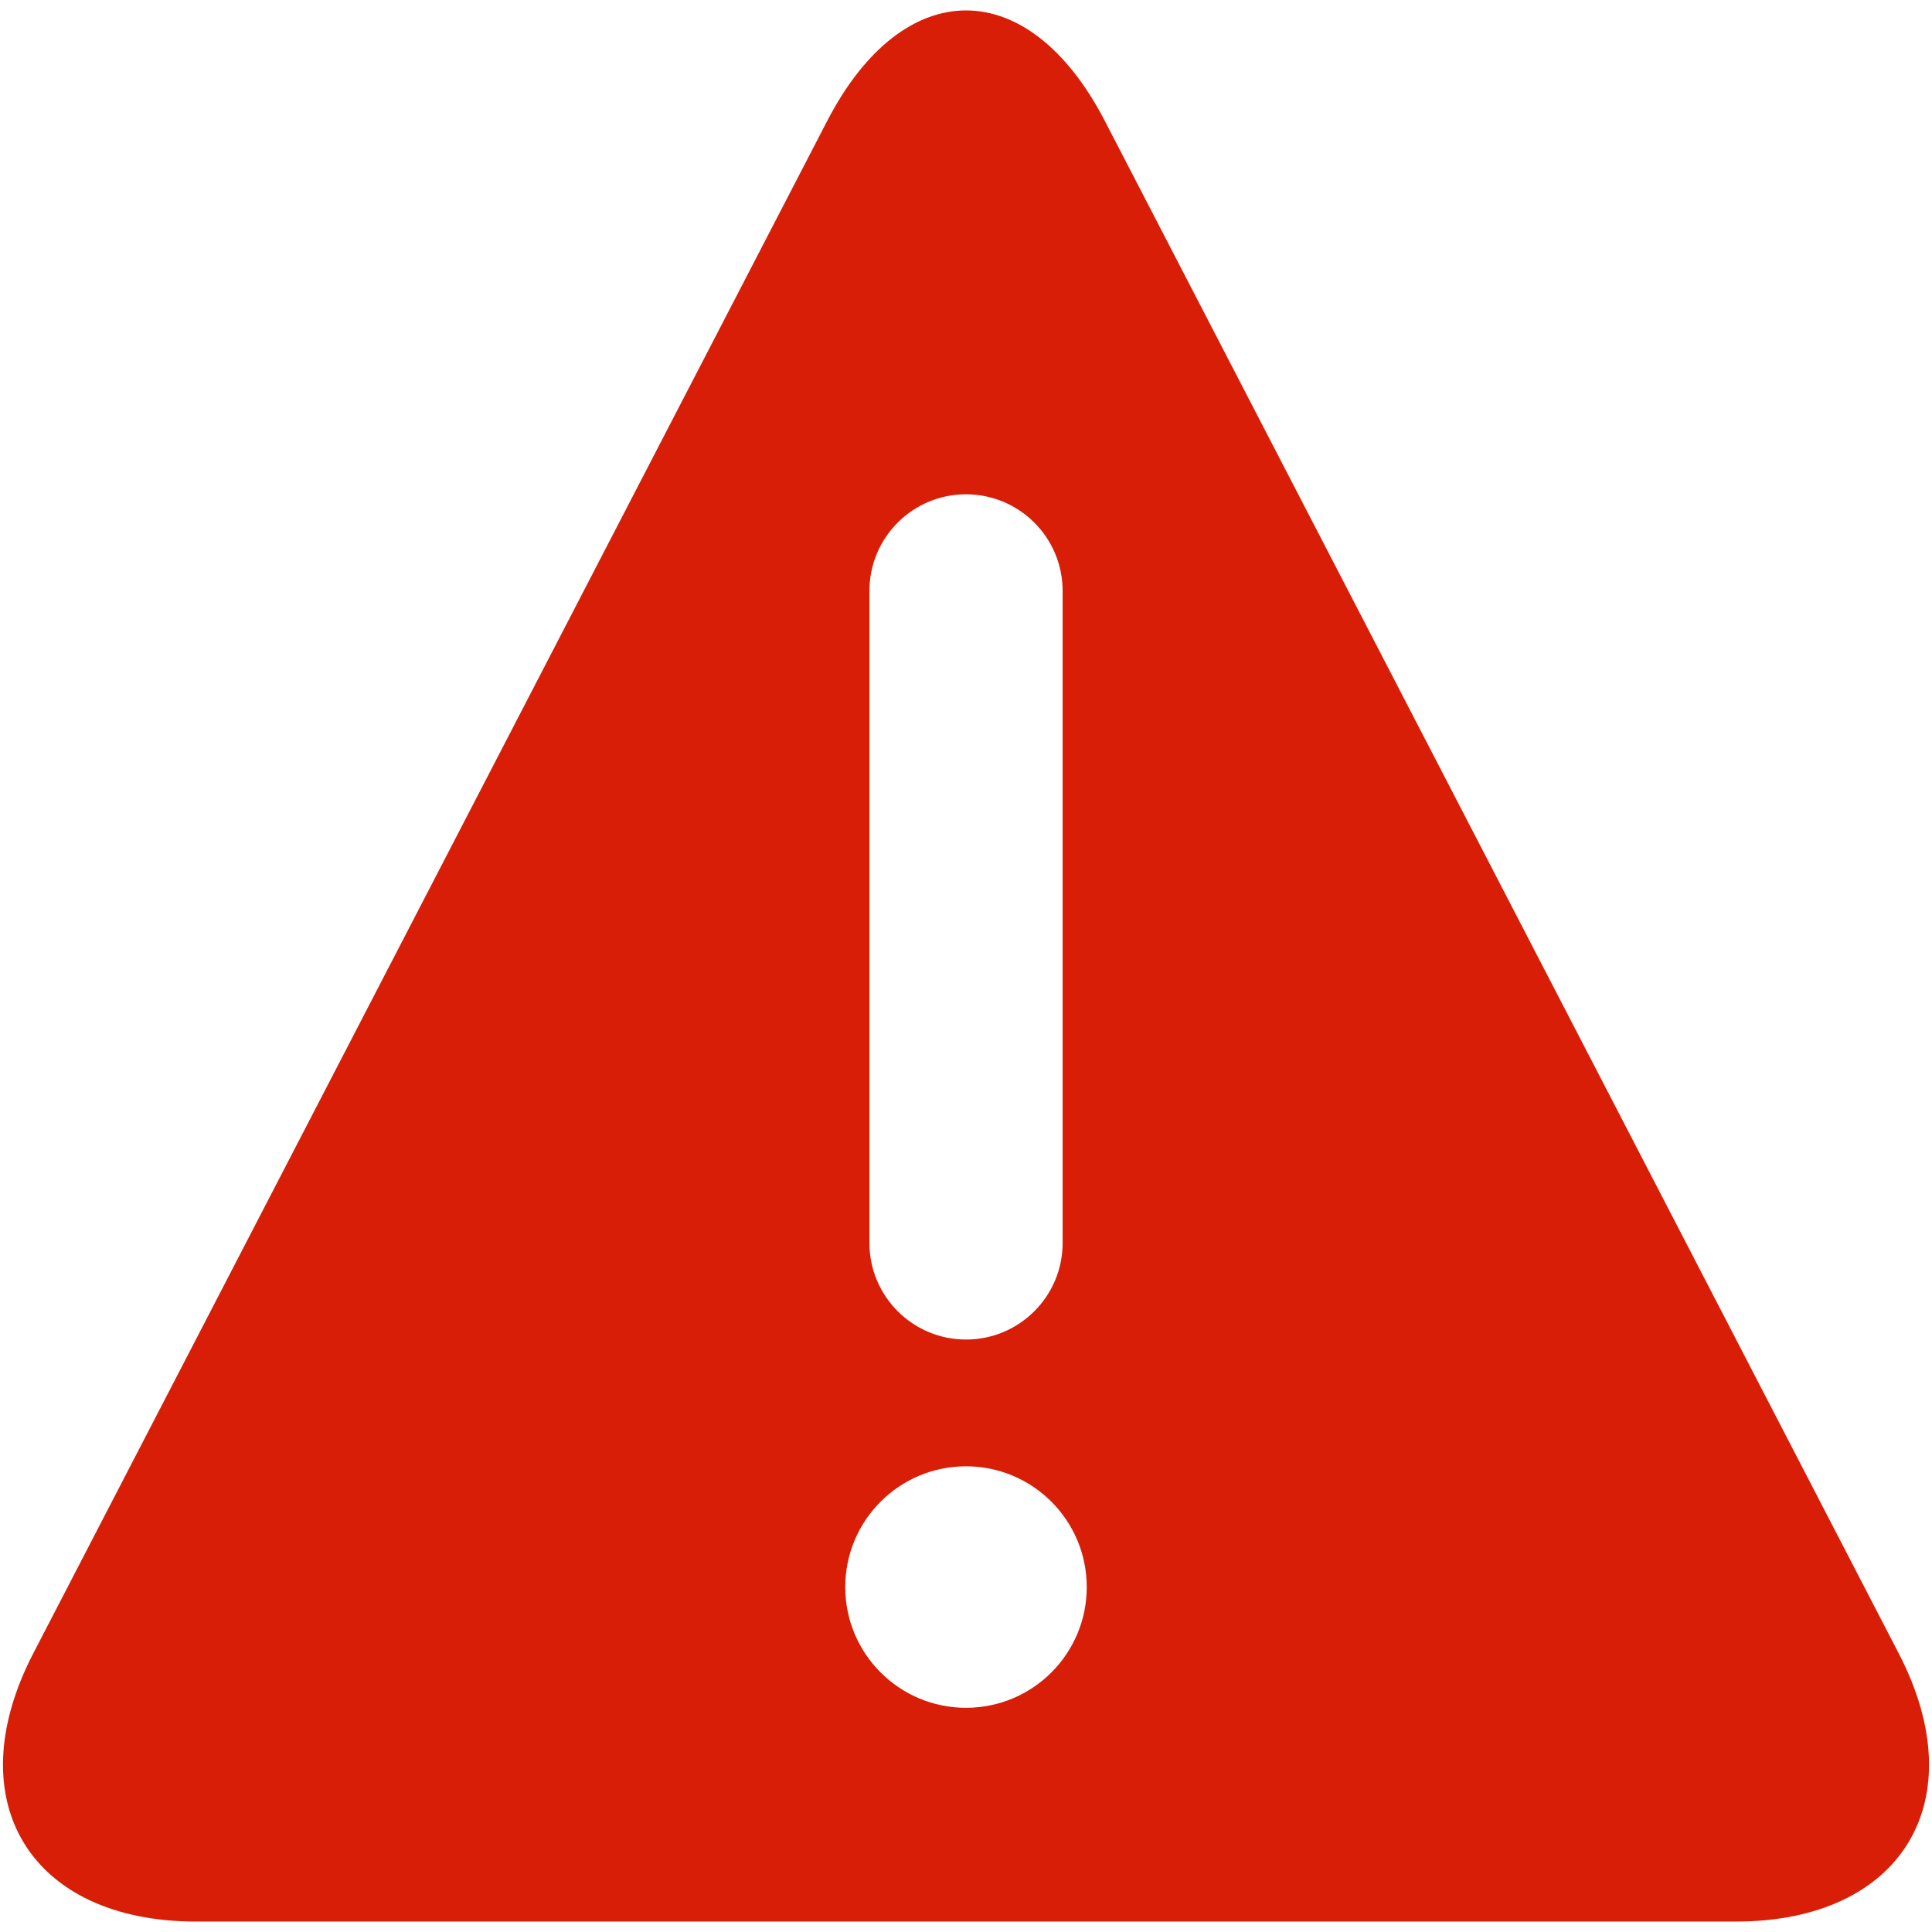 <?xml version="1.0" standalone="no"?><!DOCTYPE svg PUBLIC "-//W3C//DTD SVG 1.1//EN" "http://www.w3.org/Graphics/SVG/1.1/DTD/svg11.dtd"><svg t="1609896169413" class="icon" viewBox="0 0 1024 1024" version="1.1" xmlns="http://www.w3.org/2000/svg" p-id="7079" width="32" height="32" xmlns:xlink="http://www.w3.org/1999/xlink"><defs><style type="text/css"></style></defs><path d="M1006.4 876.4 585.6 64.128c-40.464-78.128-106.72-78.128-147.184 0L17.6 876.4c-40.464 78.128-1.6 142.064 86.4 142.064l816 0C1008 1018.464 1046.88 954.528 1006.4 876.4zM460.816 313.168c0-28.256 22.912-51.184 51.184-51.184s51.216 22.944 51.216 51.184l0 345.632c0 28.256-22.944 51.184-51.216 51.184s-51.184-22.944-51.184-51.184L460.816 313.168zM512 905.168c-35.344 0-64-28.624-64-64 0-35.344 28.656-64 64-64s64 28.656 64 64C576 876.544 547.344 905.168 512 905.168z" p-id="7080" fill="#d81e06"></path></svg>